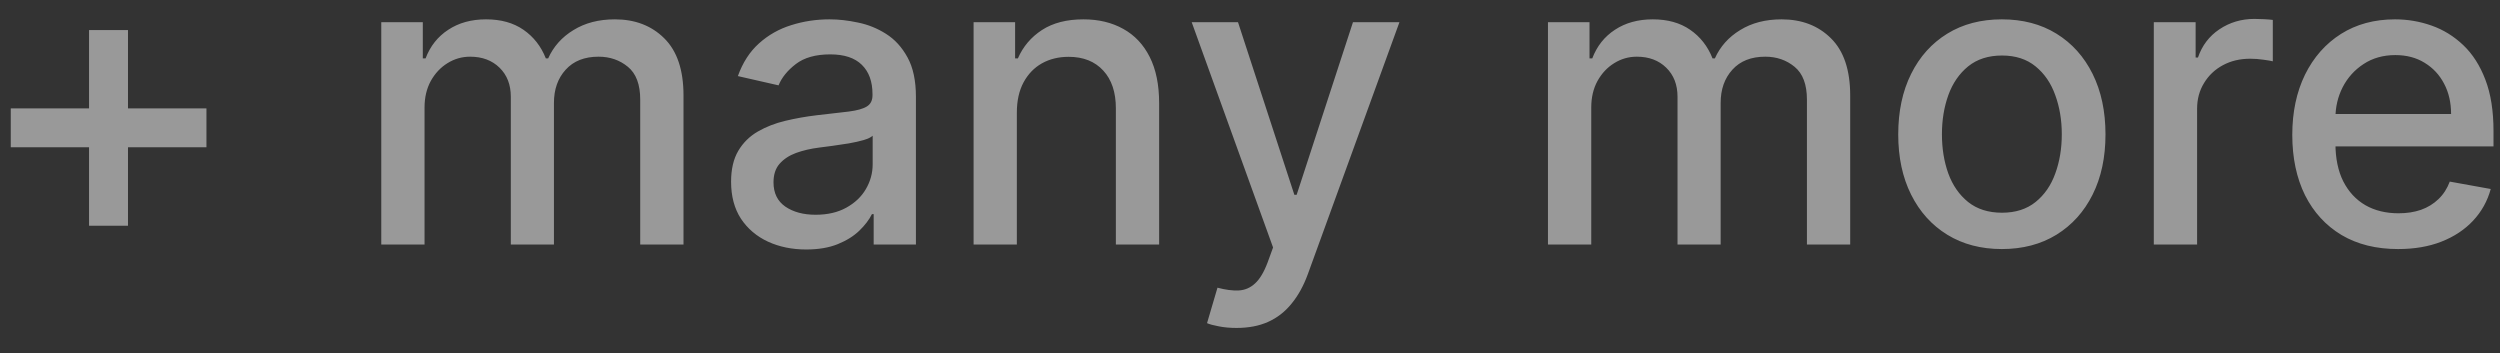 <svg width="92" height="13" viewBox="0 0 92 13" fill="none" xmlns="http://www.w3.org/2000/svg">
<rect x="0" y="0" width="92" height="13" fill="#333333" stroke="none"/>
<path d="M3.277 8.308V1.106H4.71V8.308H3.277ZM0.396 5.42V3.988H7.597V5.42H0.396ZM14.031 9V0.818H15.559V2.15H15.661C15.831 1.699 16.11 1.347 16.497 1.095C16.884 0.839 17.347 0.712 17.887 0.712C18.434 0.712 18.892 0.839 19.262 1.095C19.634 1.351 19.91 1.702 20.087 2.15H20.172C20.368 1.713 20.678 1.365 21.105 1.106C21.531 0.843 22.038 0.712 22.628 0.712C23.37 0.712 23.976 0.944 24.444 1.409C24.917 1.875 25.153 2.576 25.153 3.513V9H23.56V3.663C23.56 3.109 23.409 2.707 23.107 2.459C22.805 2.21 22.445 2.086 22.026 2.086C21.508 2.086 21.105 2.246 20.817 2.565C20.529 2.881 20.385 3.288 20.385 3.785V9H18.798V3.561C18.798 3.118 18.66 2.761 18.383 2.491C18.106 2.221 17.745 2.086 17.301 2.086C16.999 2.086 16.721 2.166 16.465 2.326C16.213 2.482 16.009 2.7 15.852 2.981C15.7 3.261 15.623 3.586 15.623 3.956V9H14.031ZM29.669 9.181C29.15 9.181 28.681 9.085 28.262 8.893C27.843 8.698 27.511 8.416 27.266 8.047C27.025 7.677 26.904 7.224 26.904 6.688C26.904 6.227 26.993 5.847 27.17 5.548C27.348 5.25 27.587 5.014 27.889 4.84C28.191 4.666 28.529 4.534 28.901 4.446C29.274 4.357 29.654 4.289 30.041 4.243C30.531 4.186 30.929 4.14 31.235 4.105C31.54 4.066 31.762 4.004 31.9 3.918C32.039 3.833 32.108 3.695 32.108 3.503V3.466C32.108 3 31.977 2.64 31.714 2.384C31.455 2.129 31.068 2.001 30.553 2.001C30.017 2.001 29.594 2.12 29.285 2.358C28.98 2.592 28.768 2.853 28.651 3.141L27.154 2.8C27.332 2.303 27.591 1.901 27.932 1.596C28.276 1.287 28.672 1.063 29.12 0.925C29.567 0.783 30.038 0.712 30.531 0.712C30.858 0.712 31.204 0.751 31.57 0.829C31.939 0.903 32.284 1.042 32.603 1.244C32.927 1.447 33.191 1.736 33.397 2.113C33.603 2.485 33.706 2.97 33.706 3.567V9H32.151V7.881H32.087C31.984 8.087 31.829 8.29 31.623 8.489C31.417 8.688 31.153 8.853 30.83 8.984C30.507 9.115 30.119 9.181 29.669 9.181ZM30.015 7.903C30.455 7.903 30.831 7.816 31.144 7.642C31.46 7.468 31.7 7.24 31.863 6.96C32.03 6.676 32.114 6.372 32.114 6.049V4.994C32.057 5.051 31.947 5.104 31.783 5.154C31.623 5.2 31.441 5.241 31.235 5.277C31.029 5.309 30.828 5.339 30.633 5.367C30.437 5.392 30.274 5.413 30.143 5.431C29.834 5.47 29.551 5.536 29.296 5.628C29.044 5.721 28.841 5.854 28.688 6.028C28.539 6.198 28.465 6.425 28.465 6.71C28.465 7.104 28.61 7.402 28.901 7.604C29.193 7.803 29.564 7.903 30.015 7.903ZM37.42 4.142V9H35.828V0.818H37.356V2.15H37.458C37.646 1.717 37.94 1.369 38.342 1.106C38.746 0.843 39.256 0.712 39.87 0.712C40.428 0.712 40.916 0.829 41.335 1.063C41.754 1.294 42.079 1.638 42.31 2.097C42.541 2.555 42.656 3.121 42.656 3.796V9H41.064V3.988C41.064 3.395 40.909 2.931 40.6 2.597C40.291 2.26 39.867 2.091 39.327 2.091C38.958 2.091 38.629 2.171 38.342 2.331C38.058 2.491 37.832 2.725 37.665 3.034C37.502 3.339 37.42 3.709 37.42 4.142ZM45.506 12.068C45.268 12.068 45.052 12.049 44.856 12.01C44.661 11.974 44.515 11.935 44.419 11.892L44.803 10.587C45.094 10.665 45.353 10.699 45.581 10.689C45.808 10.678 46.009 10.593 46.183 10.433C46.36 10.273 46.516 10.012 46.651 9.65L46.849 9.107L43.855 0.818H45.559L47.632 7.168H47.717L49.789 0.818H51.499L48.127 10.092C47.971 10.518 47.772 10.879 47.53 11.173C47.289 11.472 47.001 11.695 46.667 11.845C46.334 11.994 45.947 12.068 45.506 12.068ZM56.965 9V0.818H58.494V2.15H58.595C58.766 1.699 59.044 1.347 59.431 1.095C59.819 0.839 60.282 0.712 60.822 0.712C61.369 0.712 61.827 0.839 62.196 1.095C62.569 1.351 62.844 1.702 63.022 2.15H63.107C63.302 1.713 63.613 1.365 64.039 1.106C64.465 0.843 64.973 0.712 65.562 0.712C66.305 0.712 66.91 0.944 67.379 1.409C67.851 1.875 68.087 2.576 68.087 3.513V9H66.495V3.663C66.495 3.109 66.344 2.707 66.042 2.459C65.74 2.21 65.38 2.086 64.961 2.086C64.442 2.086 64.039 2.246 63.751 2.565C63.464 2.881 63.32 3.288 63.32 3.785V9H61.733V3.561C61.733 3.118 61.594 2.761 61.317 2.491C61.04 2.221 60.68 2.086 60.236 2.086C59.934 2.086 59.655 2.166 59.4 2.326C59.147 2.482 58.943 2.7 58.787 2.981C58.634 3.261 58.558 3.586 58.558 3.956V9H56.965ZM73.668 9.165C72.901 9.165 72.232 8.989 71.66 8.638C71.088 8.286 70.645 7.794 70.329 7.162C70.013 6.53 69.855 5.792 69.855 4.946C69.855 4.098 70.013 3.355 70.329 2.72C70.645 2.084 71.088 1.591 71.66 1.239C72.232 0.887 72.901 0.712 73.668 0.712C74.436 0.712 75.105 0.887 75.677 1.239C76.248 1.591 76.692 2.084 77.008 2.72C77.324 3.355 77.482 4.098 77.482 4.946C77.482 5.792 77.324 6.53 77.008 7.162C76.692 7.794 76.248 8.286 75.677 8.638C75.105 8.989 74.436 9.165 73.668 9.165ZM73.674 7.828C74.171 7.828 74.583 7.697 74.909 7.434C75.236 7.171 75.478 6.821 75.634 6.385C75.794 5.948 75.874 5.467 75.874 4.941C75.874 4.419 75.794 3.94 75.634 3.503C75.478 3.062 75.236 2.709 74.909 2.443C74.583 2.176 74.171 2.043 73.674 2.043C73.173 2.043 72.757 2.176 72.427 2.443C72.101 2.709 71.857 3.062 71.698 3.503C71.541 3.94 71.463 4.419 71.463 4.941C71.463 5.467 71.541 5.948 71.698 6.385C71.857 6.821 72.101 7.171 72.427 7.434C72.757 7.697 73.173 7.828 73.674 7.828ZM79.26 9V0.818H80.799V2.118H80.885C81.034 1.678 81.297 1.331 81.673 1.079C82.053 0.824 82.483 0.696 82.962 0.696C83.062 0.696 83.179 0.699 83.314 0.706C83.452 0.713 83.561 0.722 83.639 0.733V2.256C83.575 2.239 83.461 2.219 83.298 2.198C83.134 2.173 82.971 2.161 82.808 2.161C82.431 2.161 82.096 2.24 81.801 2.4C81.51 2.556 81.279 2.775 81.109 3.055C80.938 3.332 80.853 3.648 80.853 4.004V9H79.26ZM88.25 9.165C87.444 9.165 86.75 8.993 86.168 8.648C85.589 8.3 85.141 7.812 84.825 7.184C84.513 6.551 84.356 5.811 84.356 4.962C84.356 4.124 84.513 3.386 84.825 2.746C85.141 2.107 85.582 1.608 86.146 1.25C86.714 0.891 87.379 0.712 88.138 0.712C88.6 0.712 89.047 0.788 89.481 0.941C89.914 1.093 90.303 1.333 90.647 1.66C90.992 1.987 91.263 2.411 91.462 2.933C91.661 3.451 91.761 4.082 91.761 4.824V5.388H85.257V4.195H90.2C90.2 3.776 90.115 3.405 89.944 3.082C89.774 2.755 89.534 2.498 89.225 2.31C88.92 2.121 88.561 2.027 88.149 2.027C87.702 2.027 87.311 2.137 86.977 2.358C86.647 2.574 86.391 2.858 86.21 3.21C86.033 3.558 85.944 3.936 85.944 4.344V5.277C85.944 5.824 86.04 6.289 86.231 6.672C86.427 7.056 86.698 7.349 87.046 7.551C87.394 7.75 87.801 7.849 88.266 7.849C88.568 7.849 88.843 7.807 89.092 7.722C89.341 7.633 89.555 7.501 89.736 7.327C89.918 7.153 90.056 6.939 90.152 6.683L91.659 6.955C91.539 7.398 91.322 7.787 91.01 8.121C90.701 8.451 90.312 8.709 89.843 8.893C89.378 9.075 88.847 9.165 88.25 9.165Z" fill="white" fill-opacity="0.5"/>
</svg>
